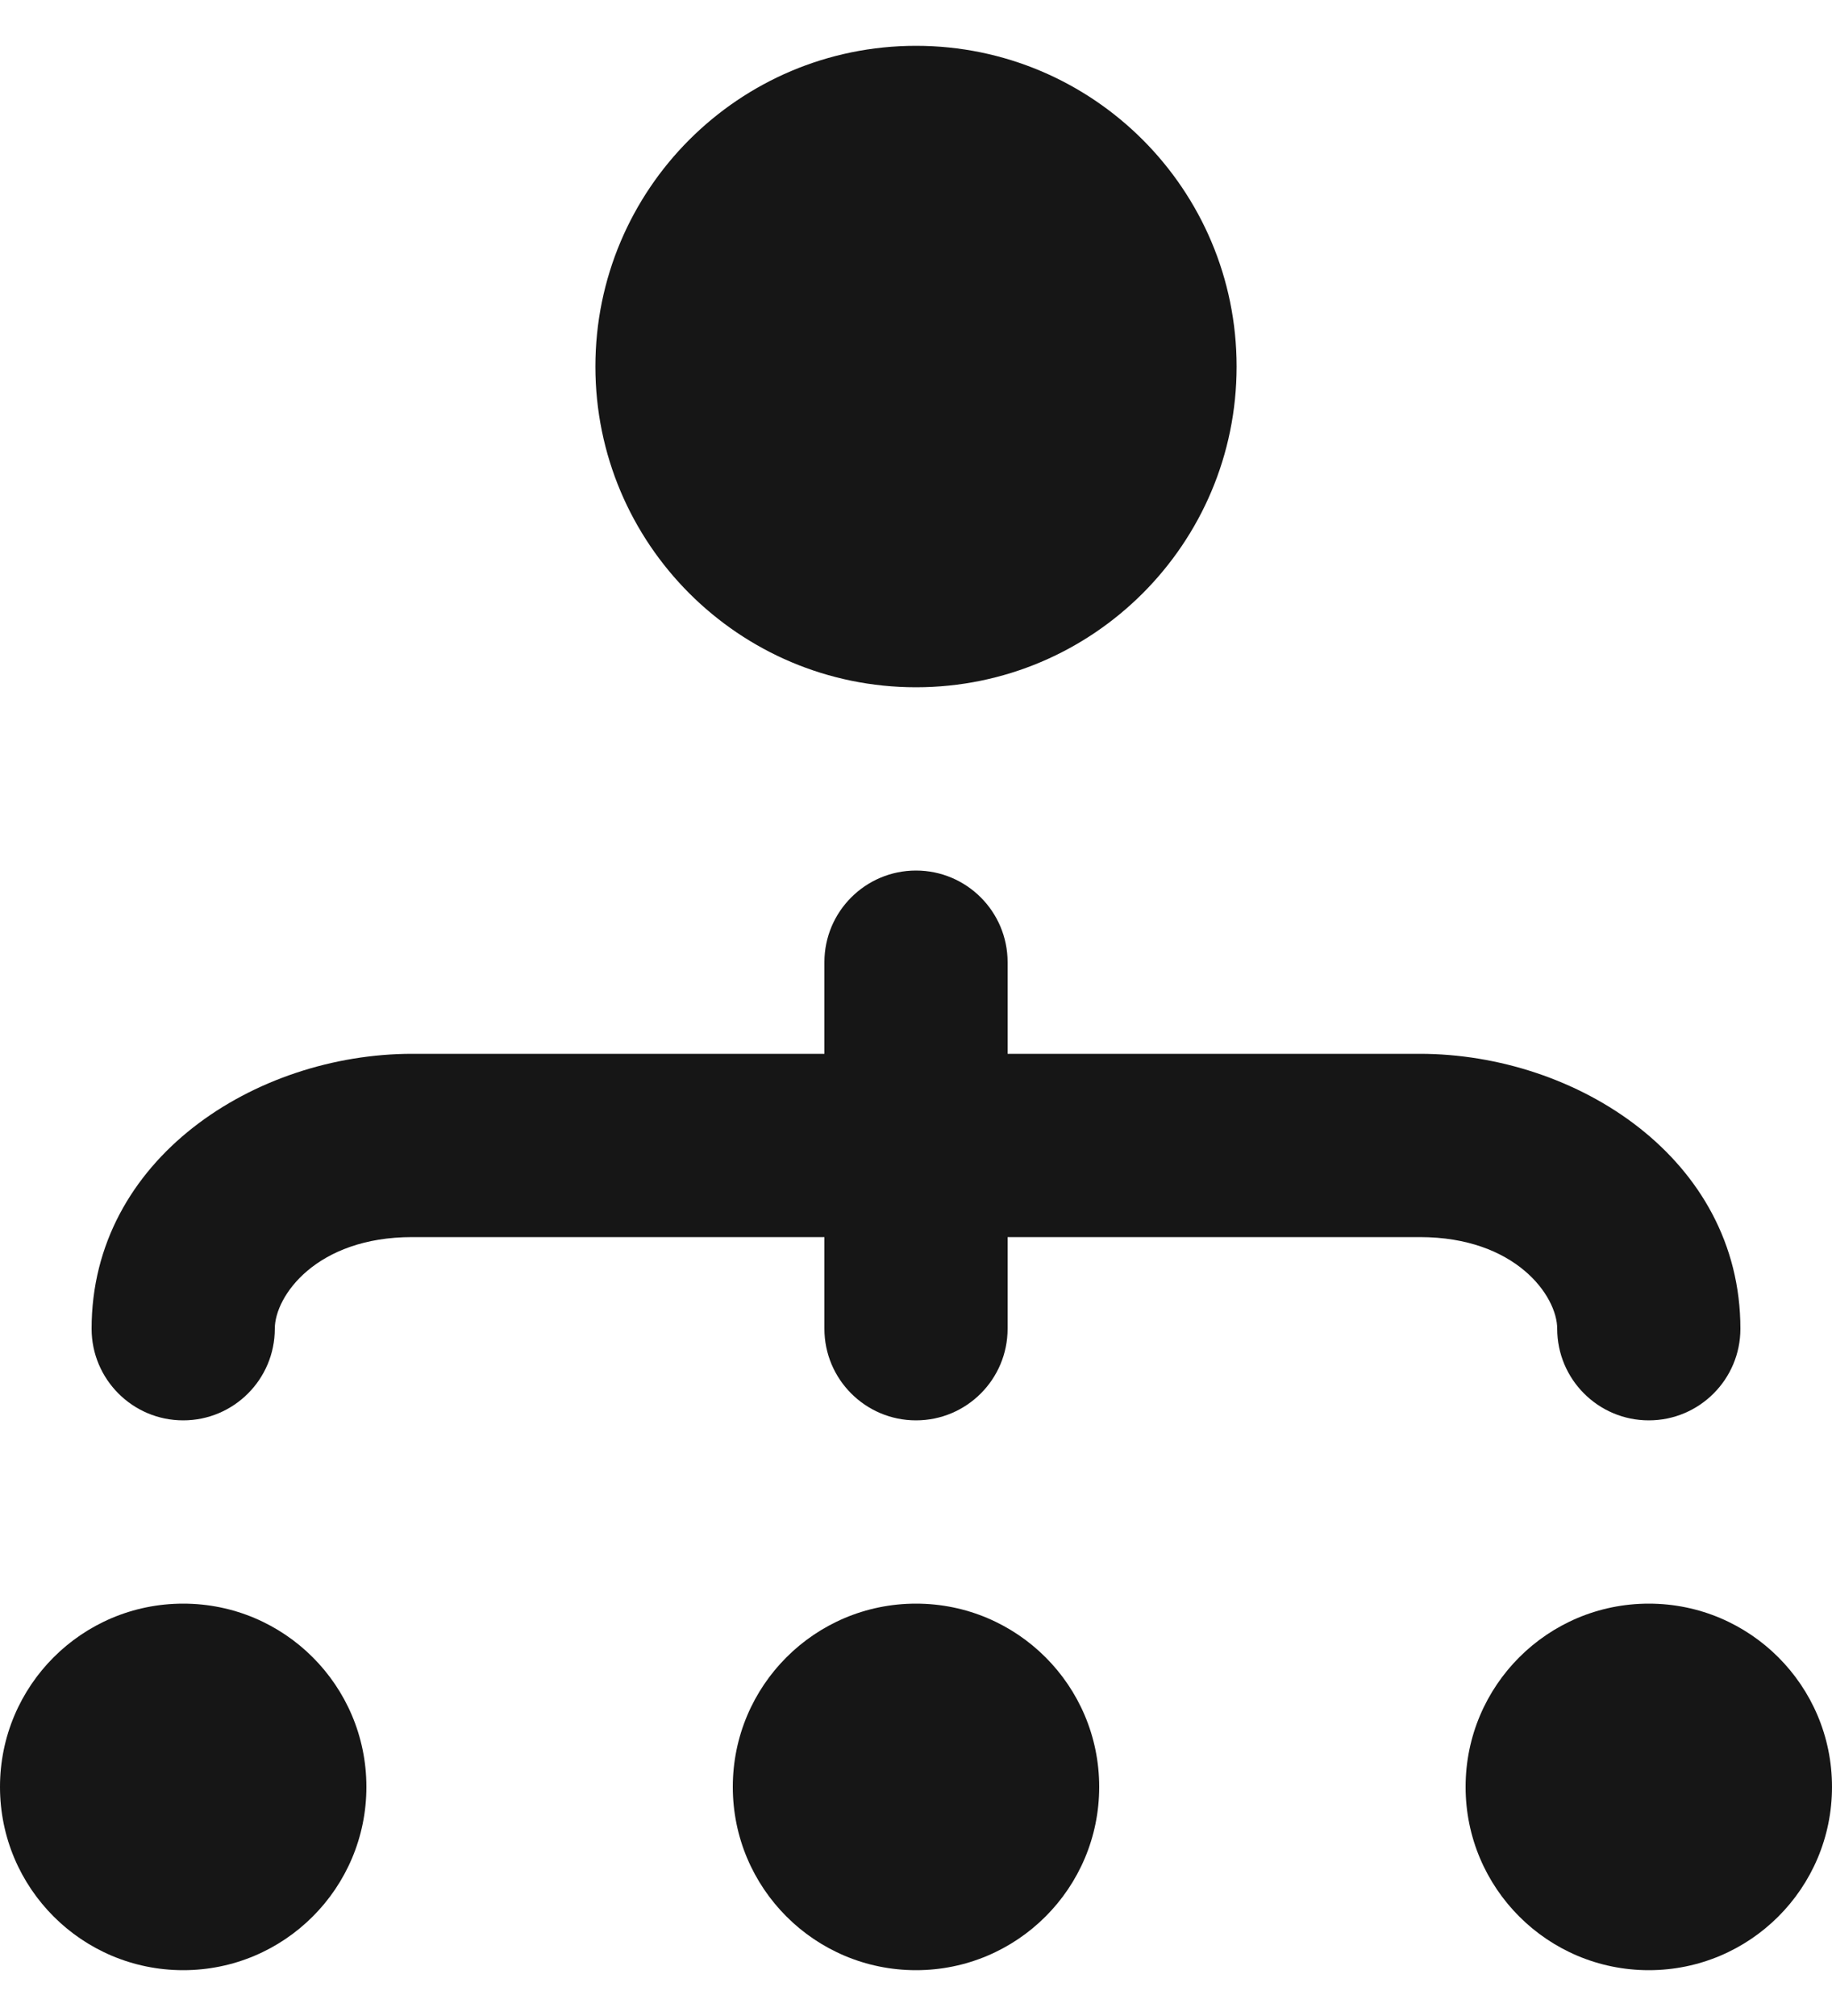 <svg width="20" height="22" viewBox="0 0 20 22" fill="none" xmlns="http://www.w3.org/2000/svg">
<path d="M6.5 4C6.5 2.067 8.067 0.5 10 0.5C11.933 0.5 13.5 2.067 13.5 4C13.5 5.933 11.933 7.5 10 7.5C8.067 7.5 6.5 5.933 6.5 4Z" fill="#161616"/>
<path d="M12 19.5C12 20.605 11.105 21.5 10 21.5C8.895 21.5 8 20.605 8 19.5C8 18.395 8.895 17.5 10 17.5C11.105 17.5 12 18.395 12 19.5Z" fill="#161616"/>
<path d="M18 21.5C19.105 21.5 20 20.605 20 19.5C20 18.395 19.105 17.5 18 17.5C16.895 17.5 16 18.395 16 19.5C16 20.605 16.895 21.5 18 21.5Z" fill="#161616"/>
<path d="M4 19.5C4 20.605 3.105 21.5 2 21.5C0.895 21.5 0 20.605 0 19.5C0 18.395 0.895 17.5 2 17.5C3.105 17.5 4 18.395 4 19.5Z" fill="#161616"/>
<path d="M11 10.5C11 9.948 10.552 9.5 10 9.5C9.448 9.5 9 9.948 9 10.5V11.5H4.5C2.787 11.5 1 12.646 1 14.5C1 15.052 1.448 15.5 2 15.5C2.552 15.5 3 15.052 3 14.5C3 14.144 3.452 13.5 4.5 13.5H9V14.5C9 15.052 9.448 15.5 10 15.5C10.552 15.5 11 15.052 11 14.5V13.5H15.5C16.548 13.5 17 14.144 17 14.5C17 15.052 17.448 15.5 18 15.5C18.552 15.5 19 15.052 19 14.5C19 12.646 17.213 11.5 15.5 11.5H11V10.5Z" fill="#161616"/>
</svg>
